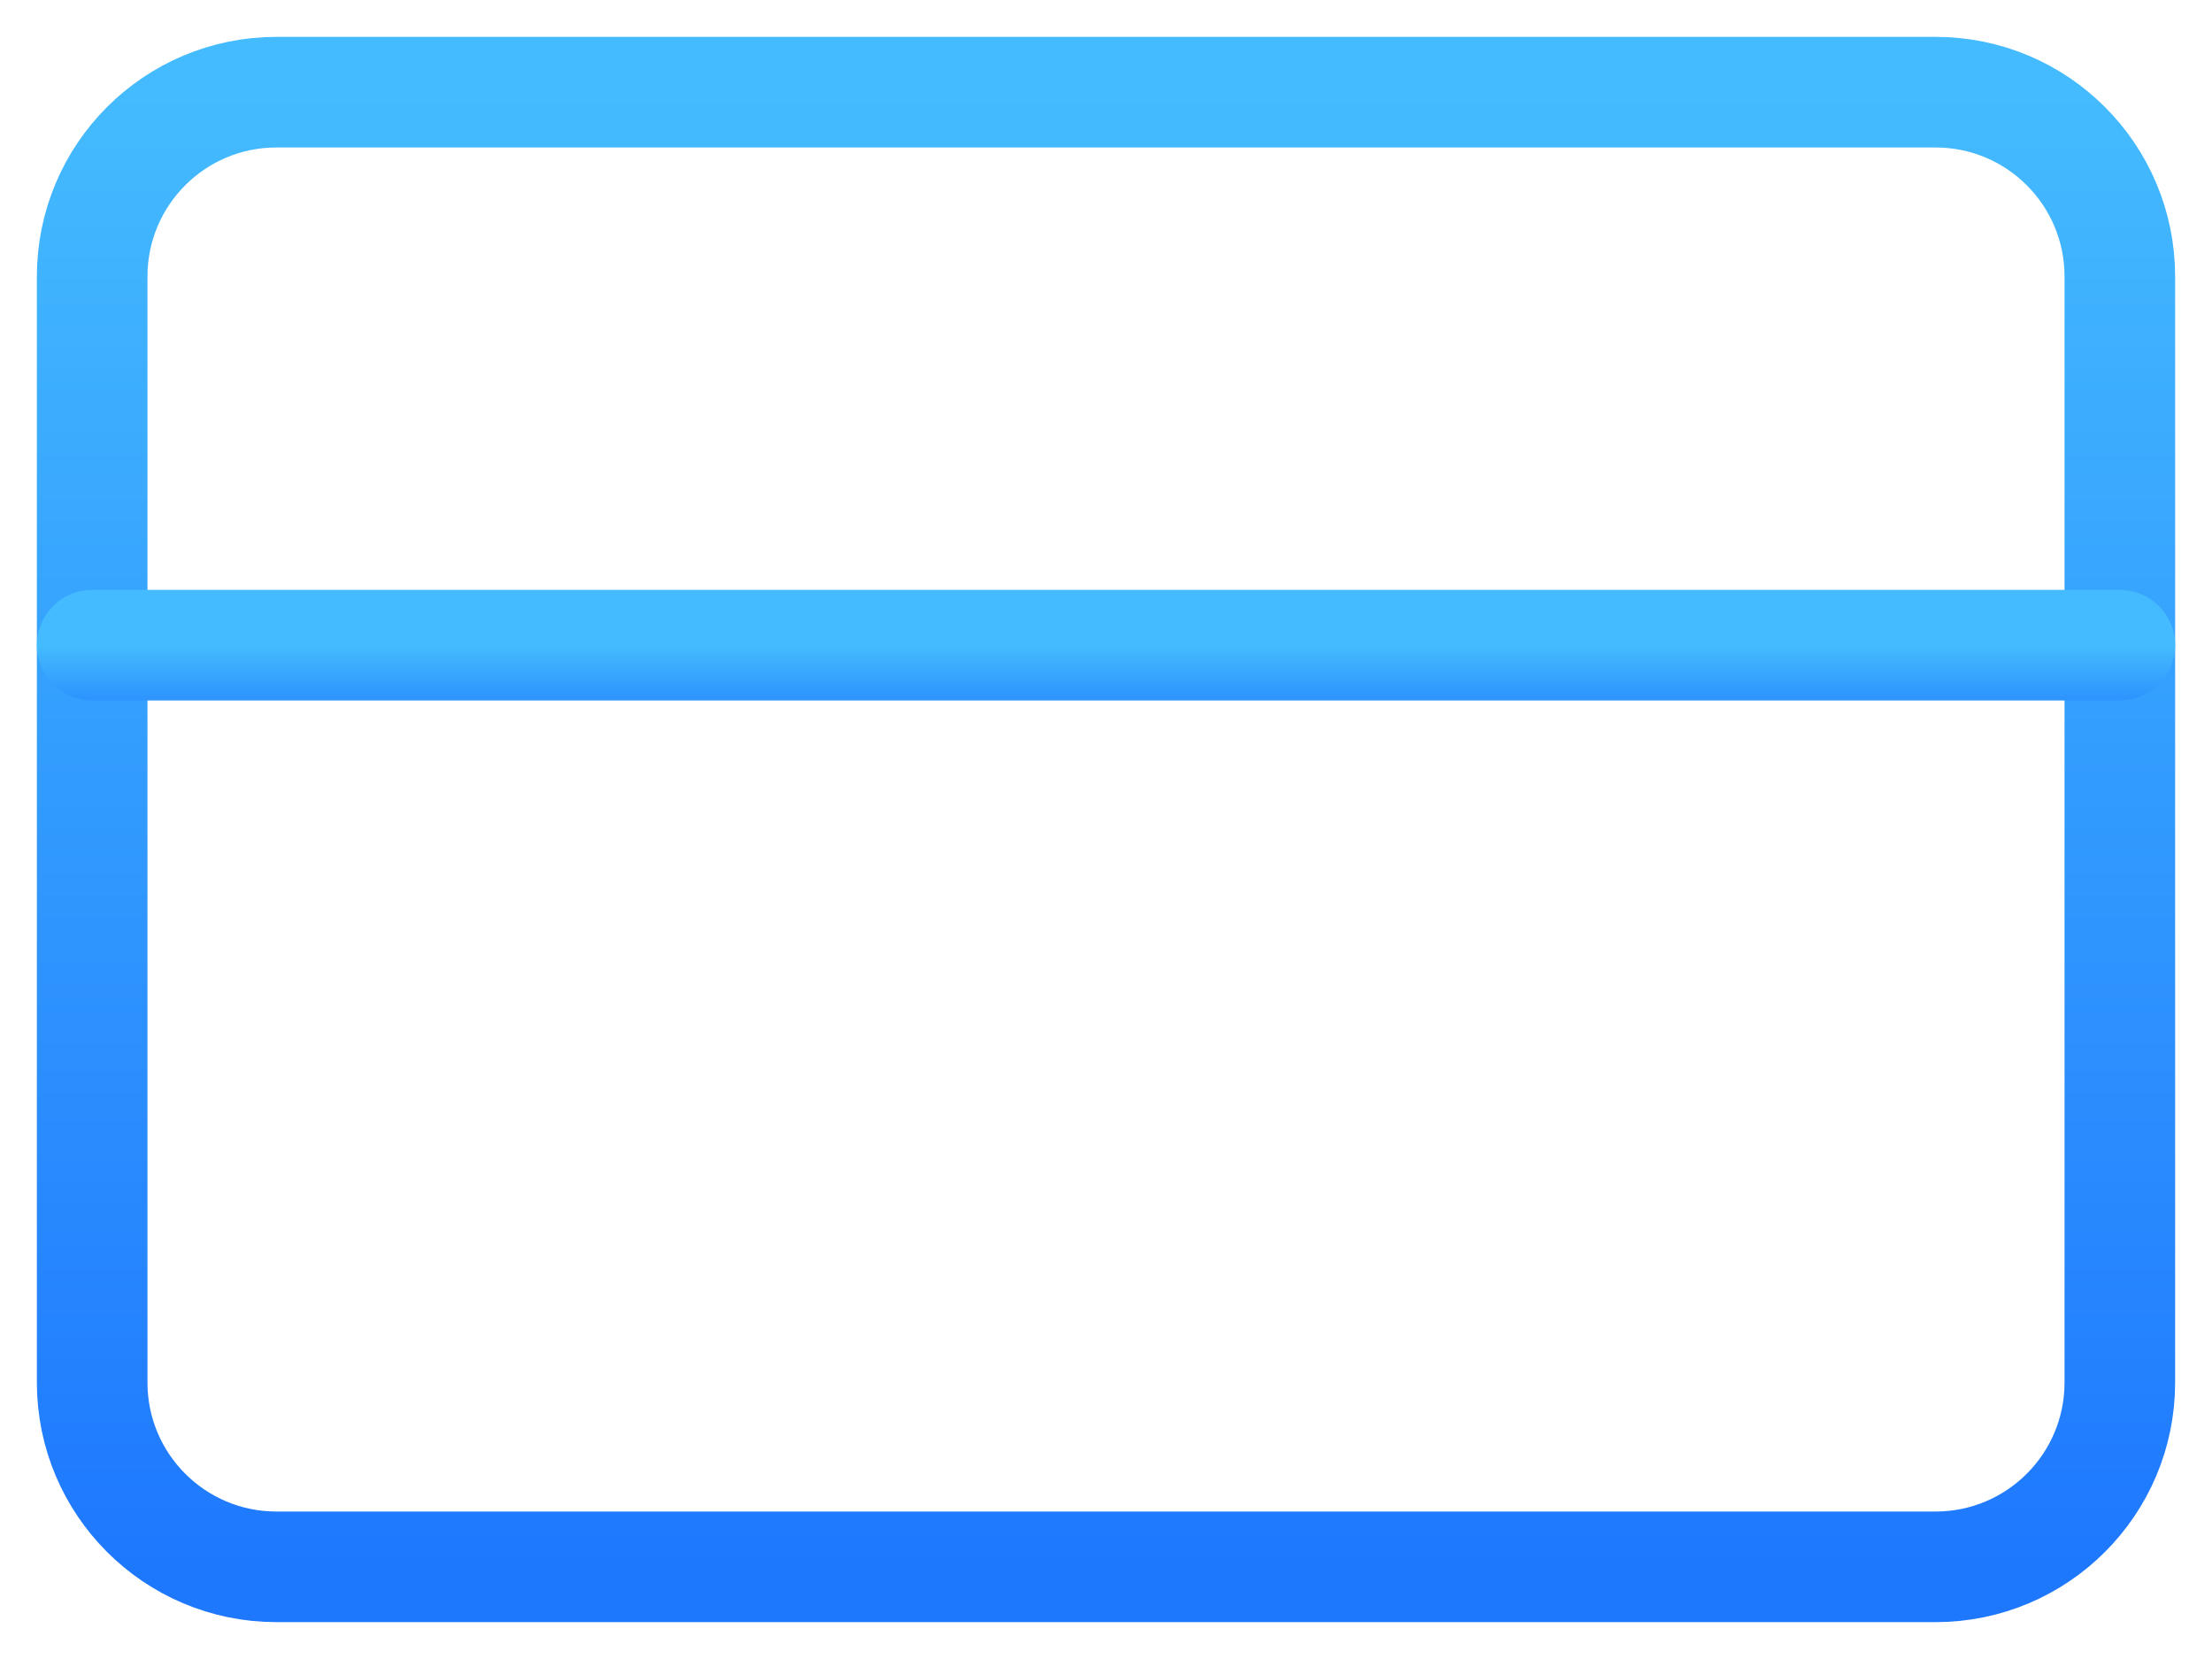 <svg width="24" height="18" viewBox="0 0 24 18" fill="none" xmlns="http://www.w3.org/2000/svg">
<path d="M21 1H3C1.895 1 1 1.895 1 3V15C1 16.105 1.895 17 3 17H21C22.105 17 23 16.105 23 15V3C23 1.895 22.105 1 21 1Z" stroke="url(#paint0_linear_665_338)" stroke-width="1.2" stroke-linecap="round" stroke-linejoin="round"/>
<path d="M1 7H23" stroke="url(#paint1_linear_665_338)" stroke-width="1.2" stroke-linecap="round" stroke-linejoin="round"/>
<defs>
<linearGradient id="paint0_linear_665_338" x1="12" y1="1" x2="12" y2="17" gradientUnits="userSpaceOnUse">
<stop stop-color="#44BBFE"/>
<stop offset="1" stop-color="#1E78FE"/>
</linearGradient>
<linearGradient id="paint1_linear_665_338" x1="12" y1="7" x2="12" y2="8" gradientUnits="userSpaceOnUse">
<stop stop-color="#44BBFE"/>
<stop offset="1" stop-color="#1E78FE"/>
</linearGradient>
</defs>
</svg>
